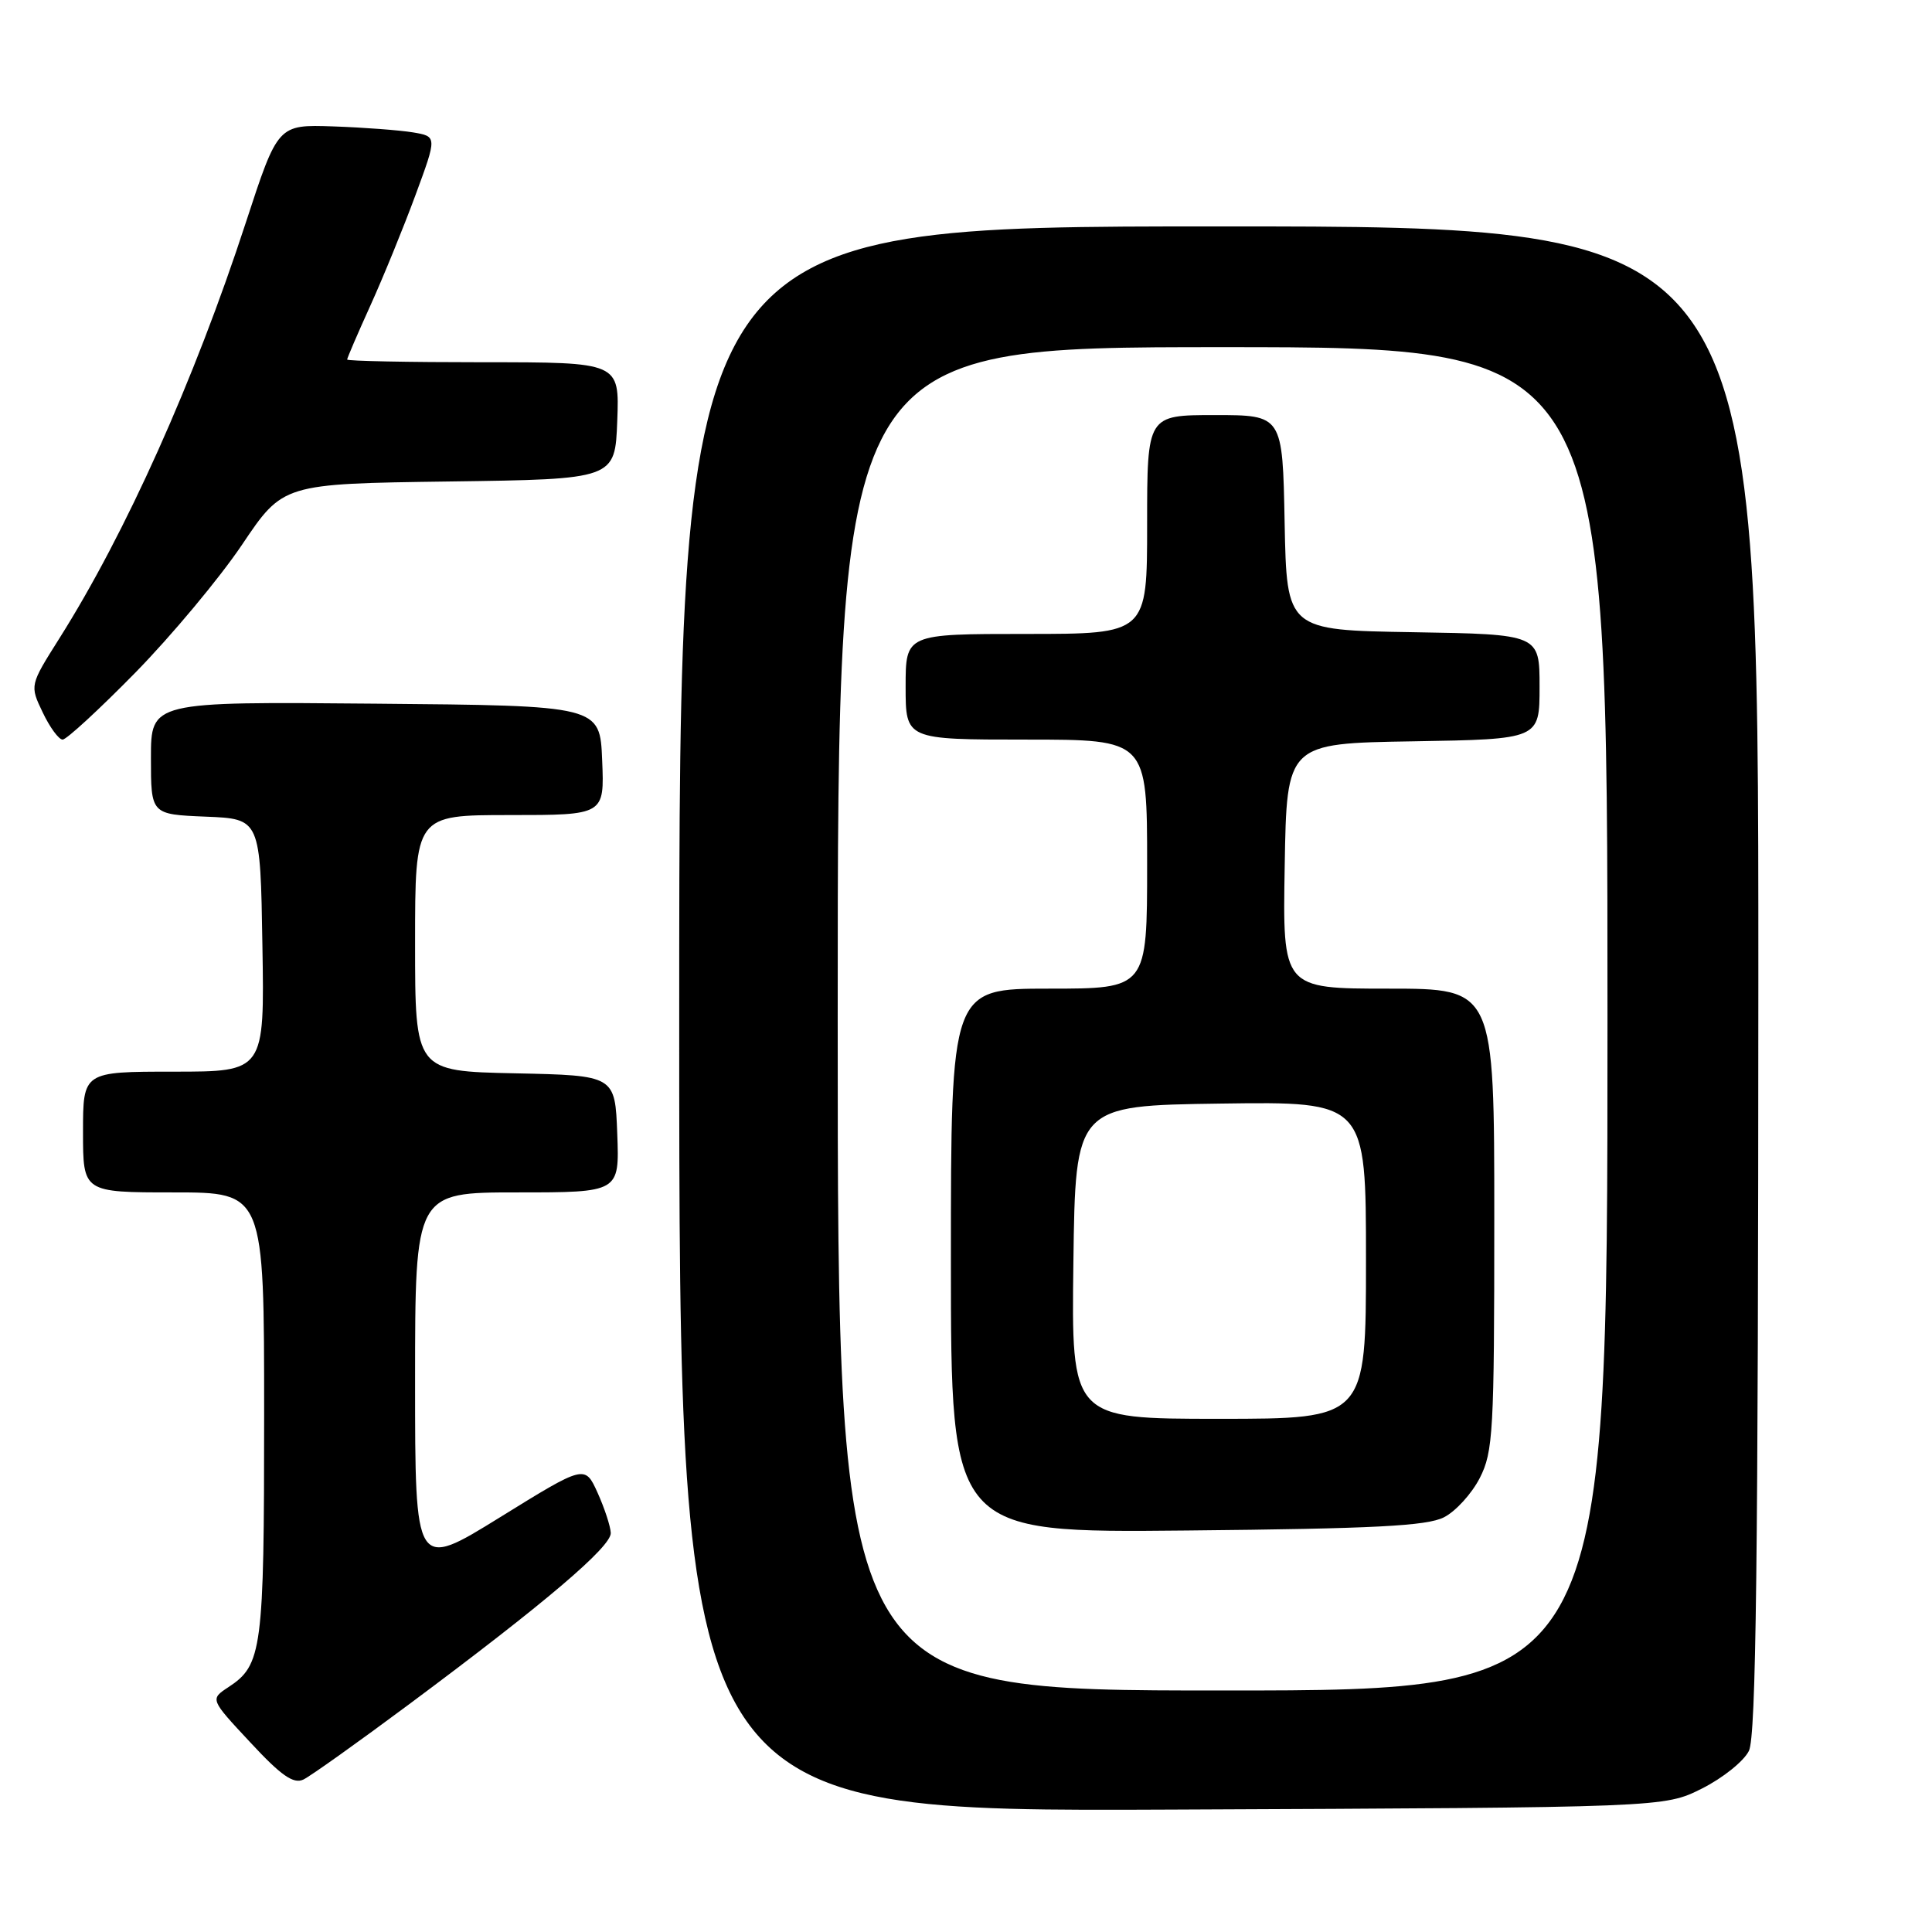 <?xml version="1.0" encoding="UTF-8" standalone="no"?>
<!DOCTYPE svg PUBLIC "-//W3C//DTD SVG 1.1//EN" "http://www.w3.org/Graphics/SVG/1.1/DTD/svg11.dtd" >
<svg xmlns="http://www.w3.org/2000/svg" xmlns:xlink="http://www.w3.org/1999/xlink" version="1.1" viewBox="0 0 256 256">
 <g >
 <path fill="currentColor"
d=" M 225.50 237.00 C 228.25 235.62 231.06 233.38 231.74 232.00 C 232.69 230.07 232.97 206.87 232.99 129.75 C 233.00 30.00 233.00 30.00 161.50 30.00 C 90.00 30.00 90.00 30.00 90.00 135.03 C 90.00 240.06 90.00 240.06 155.25 239.78 C 220.50 239.50 220.50 239.50 225.50 237.00 Z  M 54.20 225.83 C 72.17 212.46 81.01 204.95 80.93 203.12 C 80.89 202.23 80.10 199.83 79.18 197.79 C 77.50 194.09 77.50 194.09 66.25 201.05 C 55.00 208.01 55.00 208.01 55.00 183.00 C 55.00 158.00 55.00 158.00 68.54 158.00 C 82.08 158.00 82.08 158.00 81.79 150.25 C 81.50 142.50 81.50 142.50 68.25 142.22 C 55.00 141.94 55.00 141.94 55.00 124.97 C 55.00 108.00 55.00 108.00 67.54 108.00 C 80.09 108.00 80.09 108.00 79.79 100.75 C 79.50 93.50 79.50 93.50 49.75 93.24 C 20.00 92.97 20.00 92.97 20.00 100.44 C 20.00 107.91 20.00 107.91 27.25 108.21 C 34.50 108.50 34.50 108.50 34.77 125.25 C 35.05 142.00 35.05 142.00 23.02 142.00 C 11.00 142.00 11.00 142.00 11.00 150.00 C 11.00 158.00 11.00 158.00 23.00 158.00 C 35.00 158.00 35.00 158.00 35.00 187.45 C 35.00 218.64 34.74 220.63 30.26 223.56 C 27.83 225.16 27.83 225.16 33.17 230.88 C 37.26 235.29 38.89 236.42 40.20 235.80 C 41.14 235.35 47.44 230.86 54.20 225.83 Z  M 17.93 89.13 C 22.71 84.25 29.08 76.62 32.07 72.18 C 37.50 64.10 37.50 64.10 59.50 63.80 C 81.50 63.50 81.50 63.50 81.79 55.75 C 82.08 48.00 82.08 48.00 64.04 48.00 C 54.12 48.00 46.00 47.84 46.00 47.64 C 46.00 47.44 47.39 44.21 49.09 40.46 C 50.79 36.71 53.47 30.14 55.05 25.86 C 57.92 18.08 57.92 18.08 54.71 17.54 C 52.94 17.25 48.20 16.89 44.16 16.75 C 36.82 16.50 36.82 16.50 32.57 29.50 C 25.76 50.37 16.65 70.69 7.86 84.60 C 3.94 90.81 3.94 90.81 5.66 94.40 C 6.60 96.38 7.79 98.00 8.30 98.00 C 8.81 98.00 13.14 94.01 17.93 89.13 Z  M 111.00 135.00 C 111.00 46.00 111.00 46.00 162.00 46.00 C 213.00 46.00 213.00 46.00 213.00 135.00 C 213.00 224.00 213.00 224.00 162.00 224.00 C 111.00 224.00 111.00 224.00 111.00 135.00 Z  M 191.33 201.05 C 192.89 200.26 195.02 197.91 196.08 195.84 C 197.85 192.38 198.00 189.68 198.00 161.54 C 198.00 131.00 198.00 131.00 183.98 131.00 C 169.95 131.00 169.95 131.00 170.23 114.75 C 170.50 98.50 170.50 98.50 187.25 98.23 C 204.00 97.95 204.00 97.95 204.00 91.00 C 204.00 84.05 204.00 84.05 187.25 83.77 C 170.50 83.50 170.50 83.50 170.22 69.25 C 169.95 55.00 169.95 55.00 160.97 55.00 C 152.00 55.00 152.00 55.00 152.00 69.50 C 152.00 84.00 152.00 84.00 136.00 84.00 C 120.00 84.00 120.00 84.00 120.00 91.00 C 120.00 98.00 120.00 98.00 136.00 98.00 C 152.00 98.00 152.00 98.00 152.00 114.50 C 152.00 131.00 152.00 131.00 139.00 131.00 C 126.00 131.00 126.00 131.00 126.00 167.05 C 126.00 203.11 126.00 203.11 157.25 202.80 C 182.09 202.56 189.08 202.20 191.33 201.05 Z  M 142.23 167.25 C 142.50 146.50 142.50 146.50 161.75 146.23 C 181.00 145.96 181.00 145.96 181.00 166.98 C 181.00 188.00 181.00 188.00 161.48 188.00 C 141.96 188.00 141.96 188.00 142.23 167.25 Z "/>
</g>
</svg>